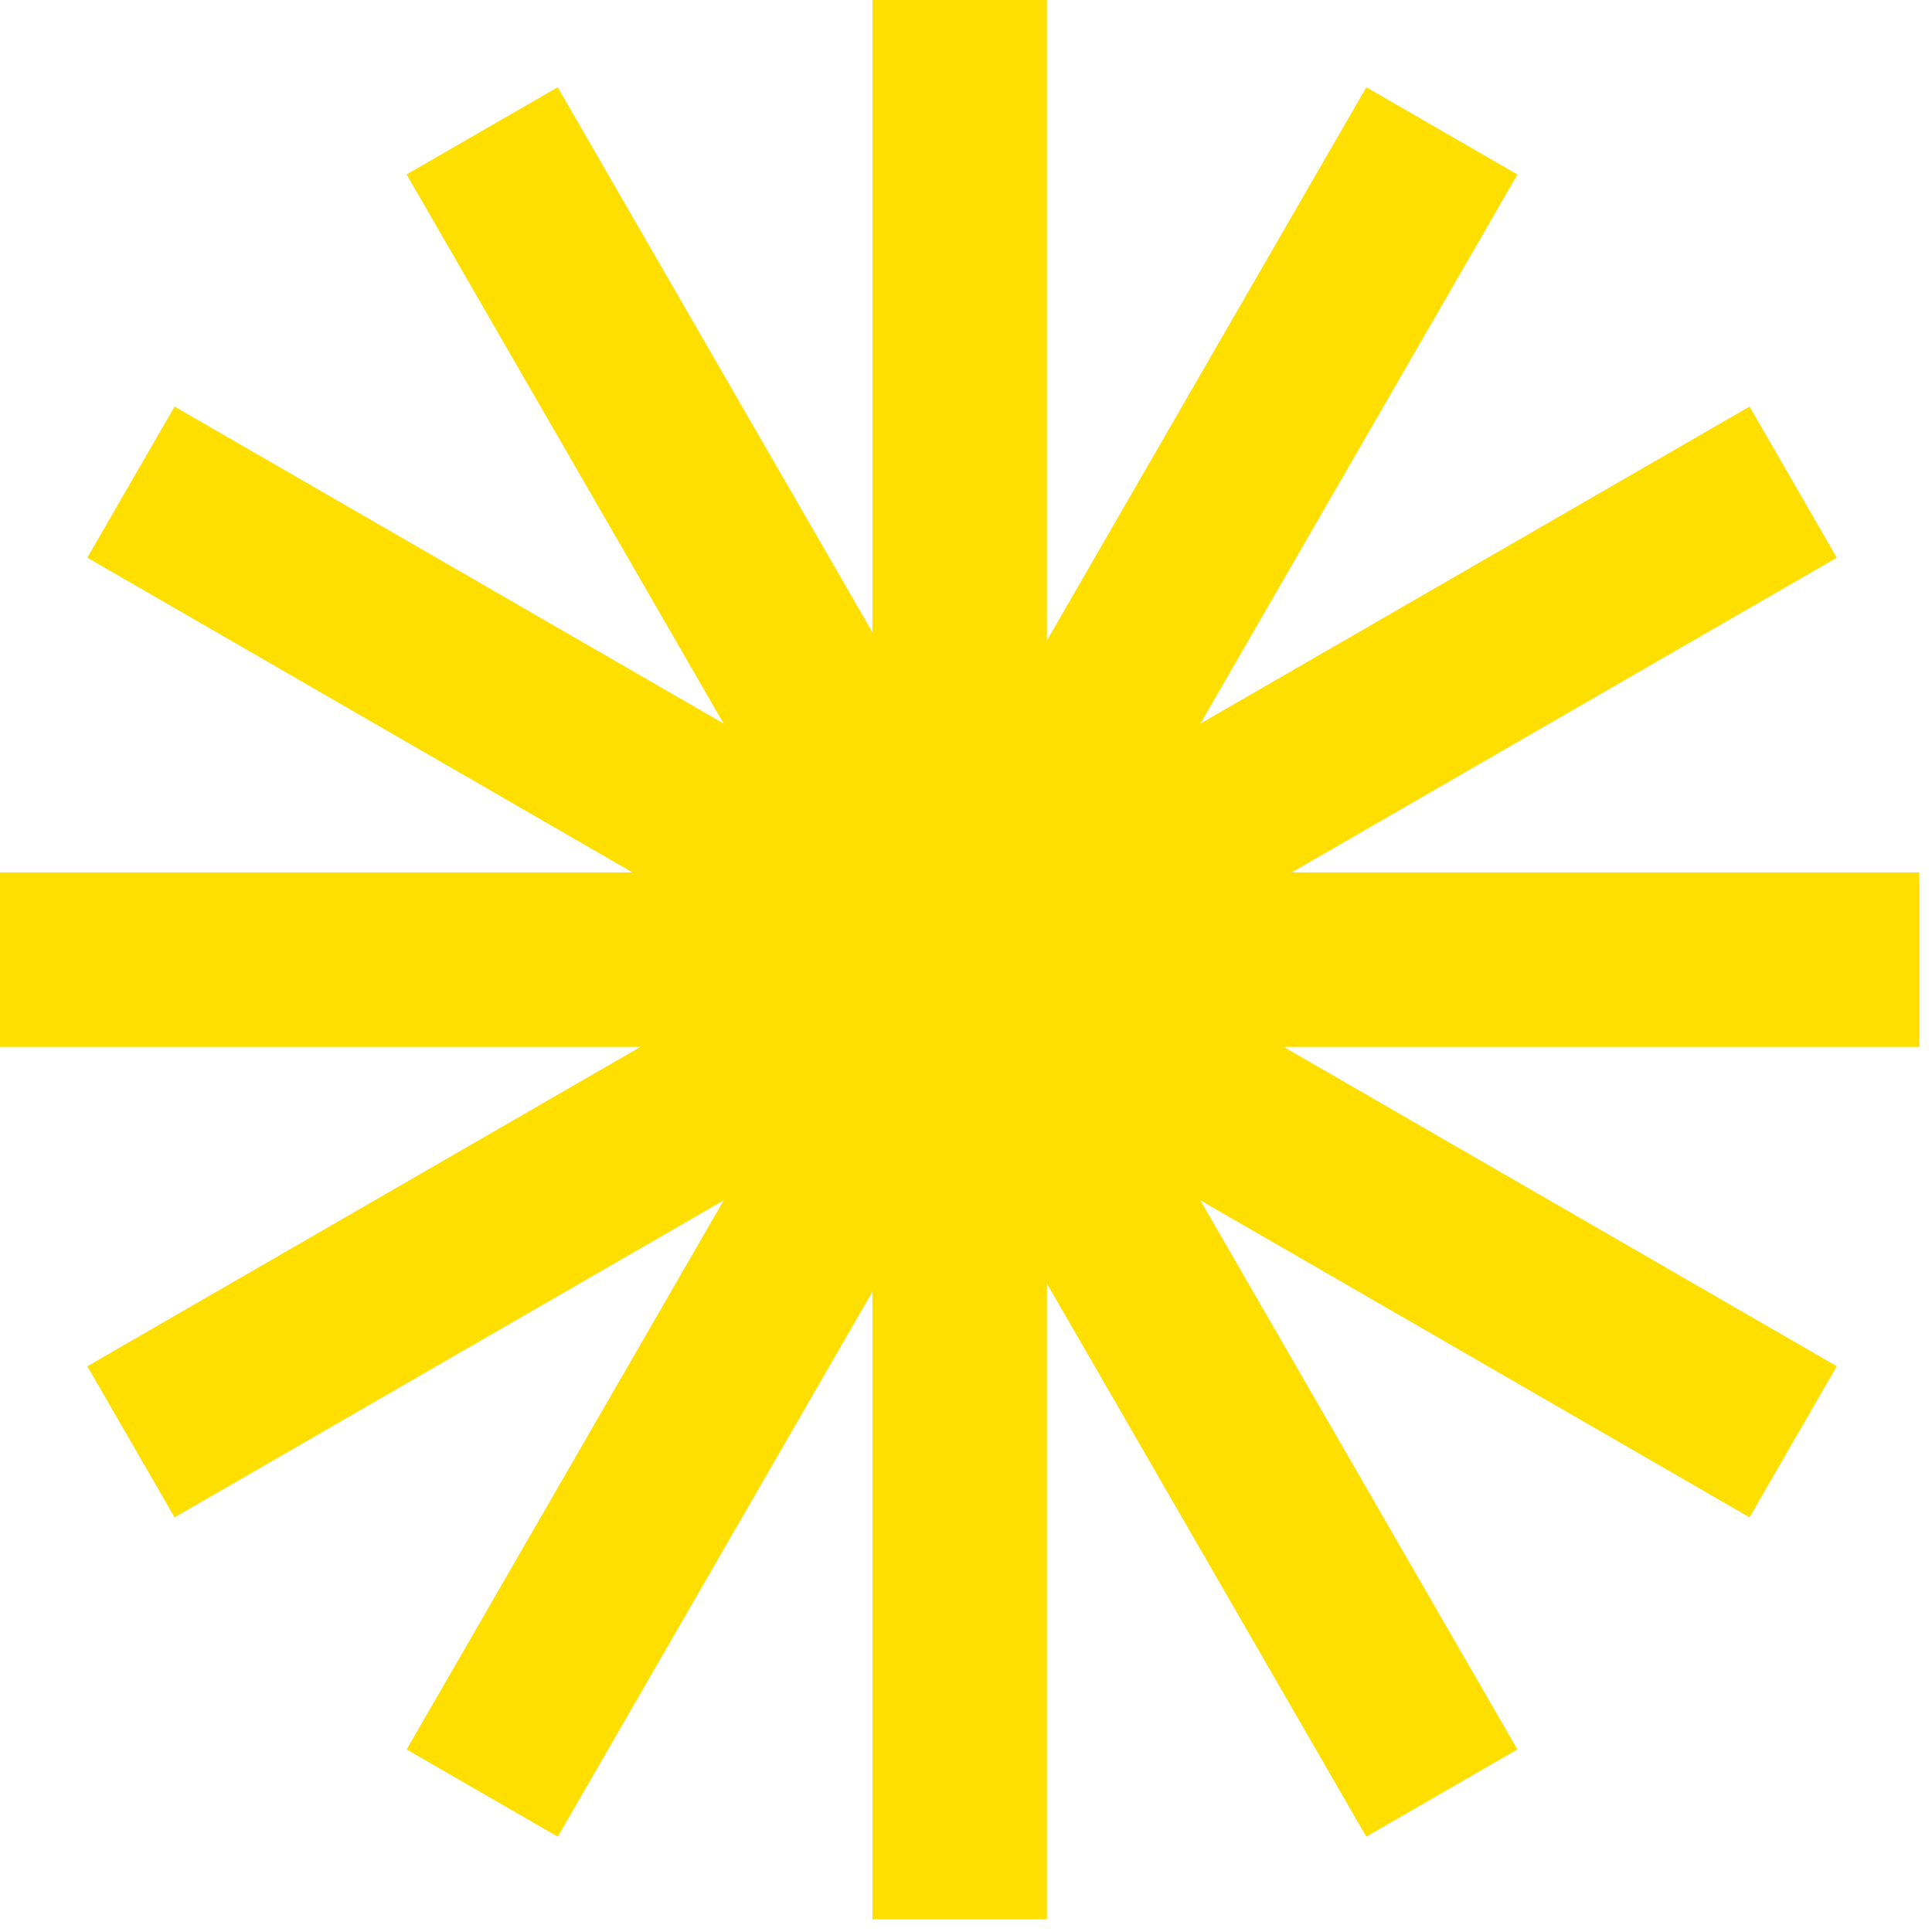 <svg width="112" height="112" viewBox="0 0 112 112" fill="none" xmlns="http://www.w3.org/2000/svg">
<g id="Group 14">
<rect id="Rectangle 36" x="50.575" width="10.115" height="111.266" fill="#FFDF00"/>
<rect id="Rectangle 40" x="23.571" y="10.114" width="10.115" height="111.265" transform="rotate(-30 23.571 10.114)" fill="#FFDF00"/>
<rect id="Rectangle 38" x="79.207" y="5.059" width="10.115" height="111.265" transform="rotate(30 79.207 5.059)" fill="#FFDF00"/>
<rect id="Rectangle 37" x="111.266" y="50.574" width="10.115" height="111.266" transform="rotate(90 111.266 50.574)" fill="#FFDF00"/>
<rect id="Rectangle 41" x="101.422" y="23.57" width="10.115" height="111.266" transform="rotate(60 101.422 23.57)" fill="#FFDF00"/>
<rect id="Rectangle 39" x="106.479" y="79.202" width="10.115" height="111.266" transform="rotate(120 106.479 79.202)" fill="#FFDF00"/>
</g>
</svg>
